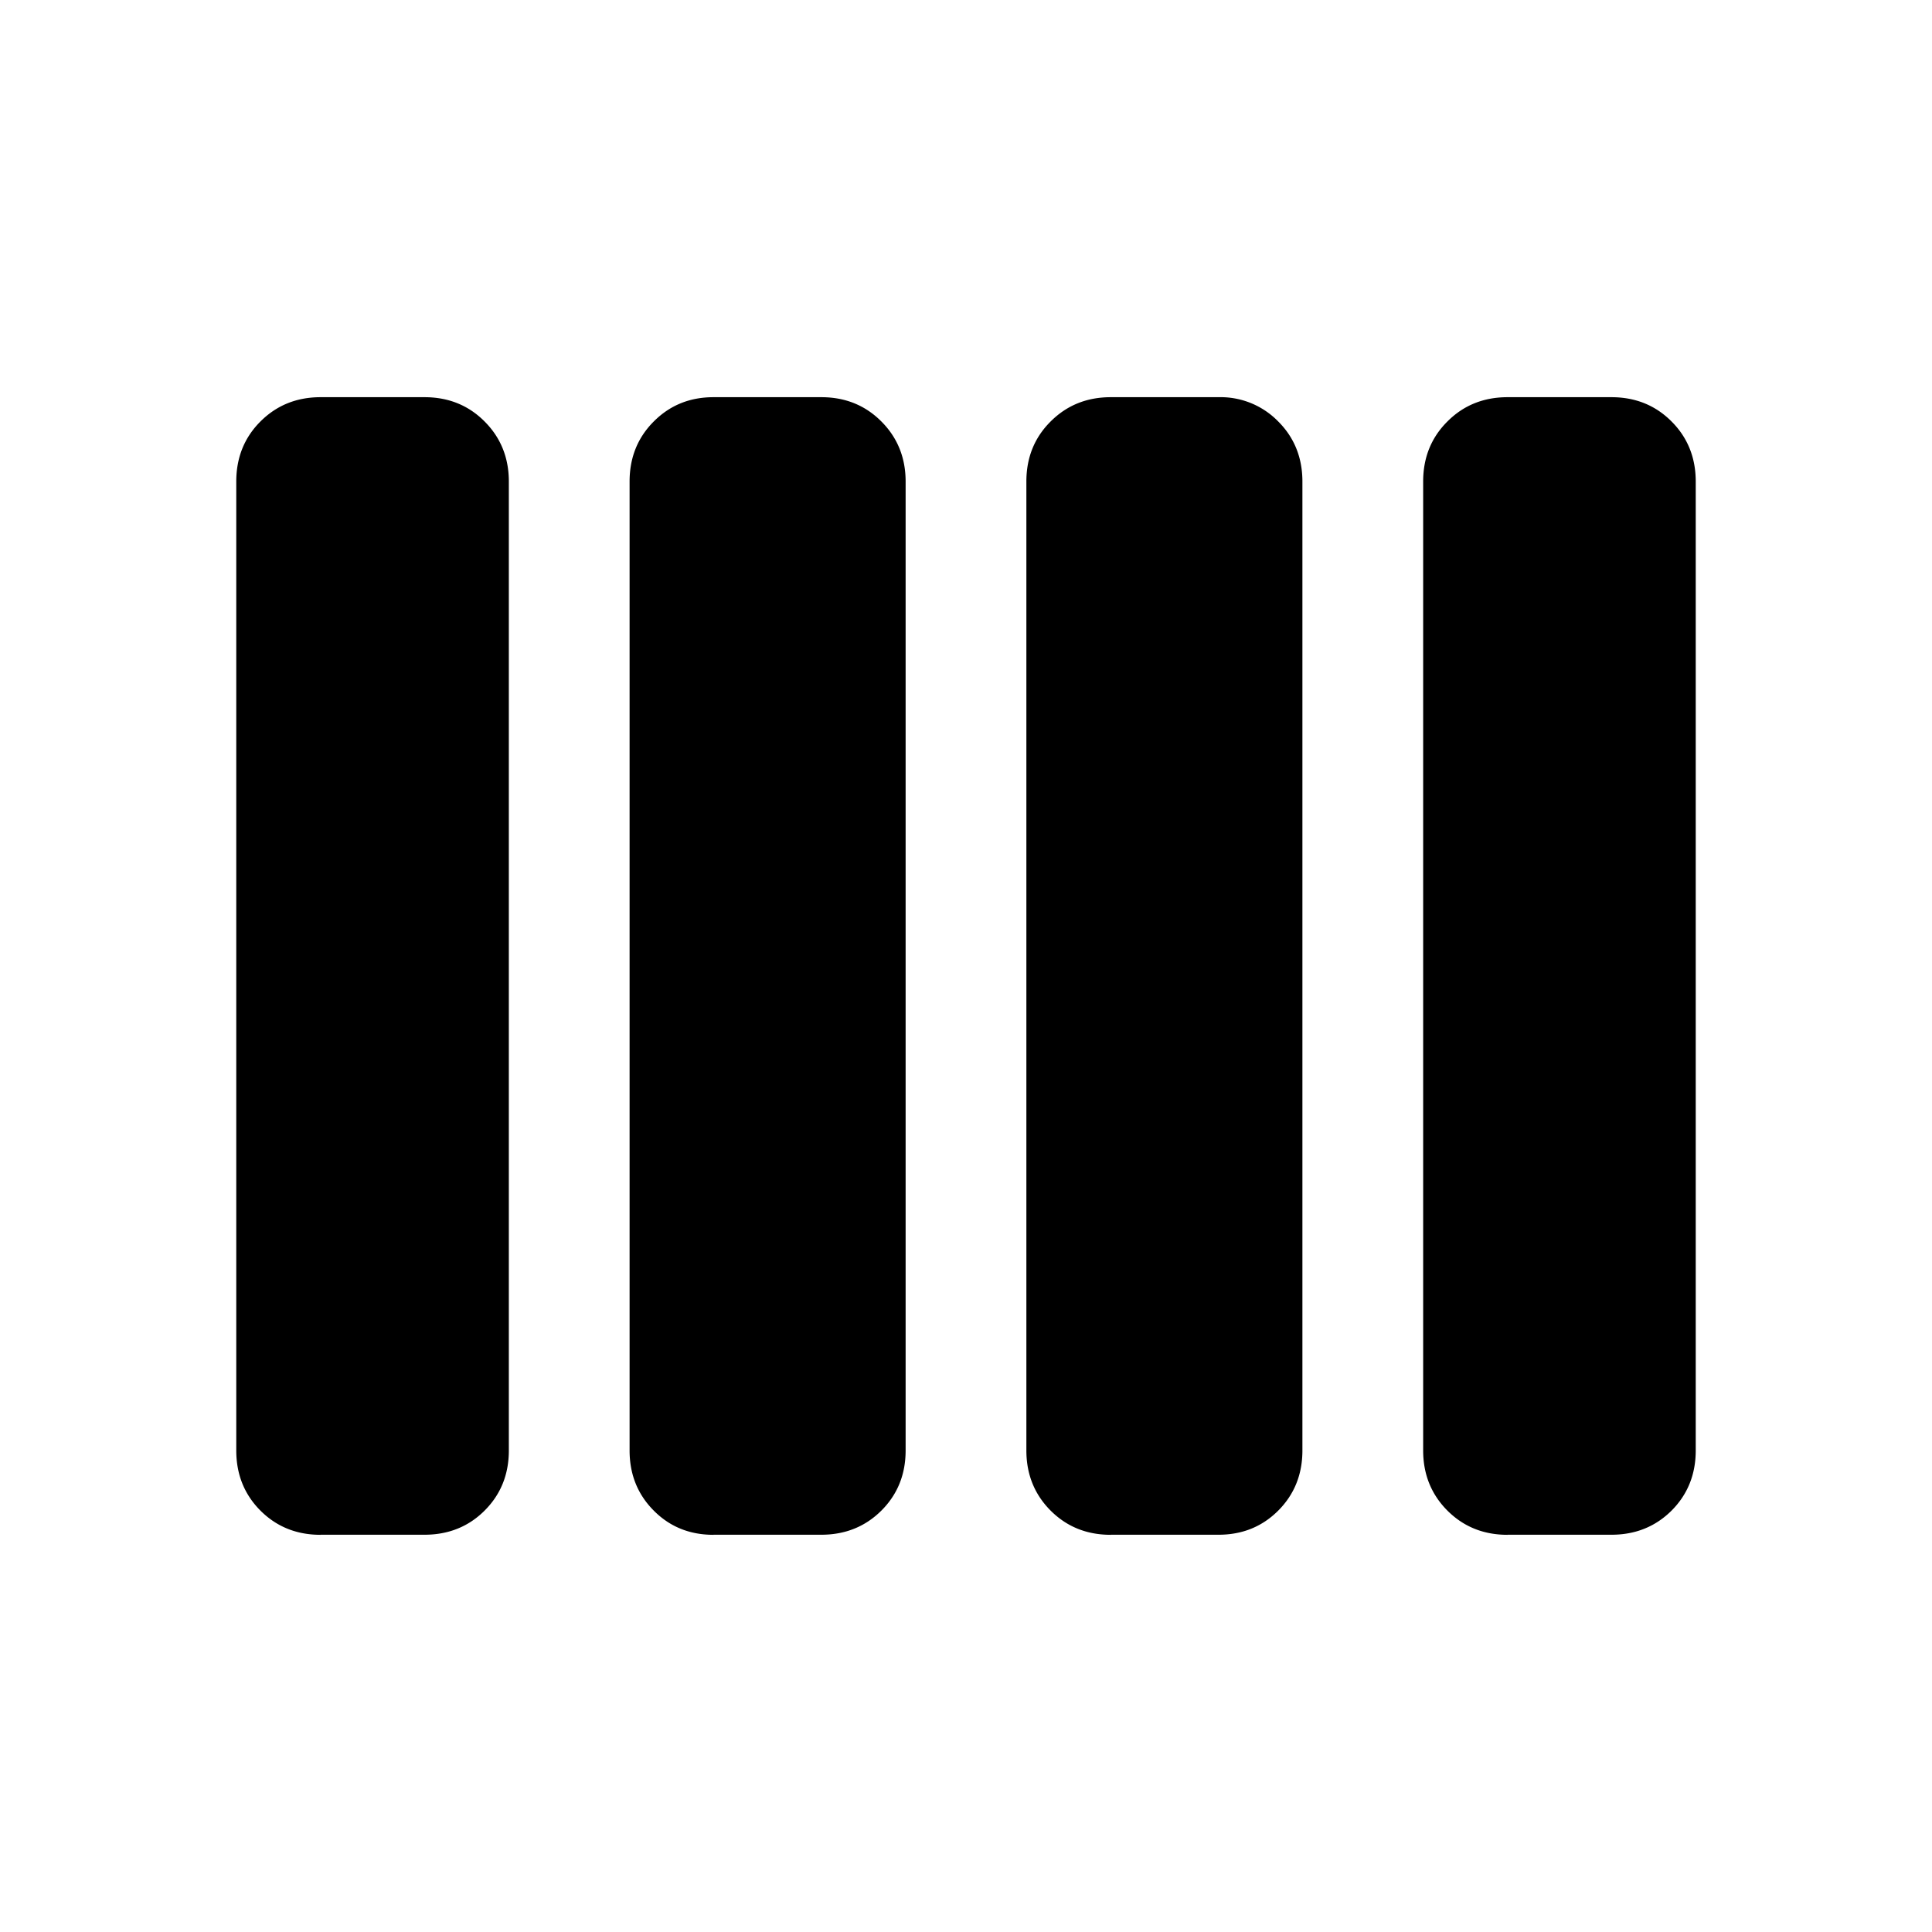 <svg width="24" height="24" fill="currentColor" viewBox="0 0 24 24">
  <path d="M13.798 19.066c-.297 0-.546-.1-.747-.301-.2-.201-.301-.45-.301-.747V5.982c0-.297.1-.546.301-.746.201-.201.45-.302.747-.302h1.339a1 1 0 0 1 .742.302c.2.2.3.45.3.746v12.036c0 .297-.1.546-.3.747-.2.2-.447.3-.742.3h-1.34Zm-4.935 0c-.295 0-.543-.1-.742-.301-.2-.201-.3-.45-.3-.747V5.982c0-.297.1-.546.3-.746.2-.201.447-.302.742-.302h1.34c.296 0 .545.1.746.302.2.2.301.45.301.746v12.036c0 .297-.1.546-.301.747-.201.2-.45.3-.747.3H8.863Zm-4.881 0c-.297 0-.546-.1-.747-.301-.2-.201-.3-.45-.3-.747V5.982c0-.297.1-.546.3-.746.201-.201.45-.302.747-.302h1.291c.297 0 .546.1.747.302.2.2.301.45.301.746v12.036c0 .297-.1.546-.301.747-.2.2-.45.3-.747.3H3.982Zm14.745 0c-.297 0-.546-.1-.747-.301-.2-.201-.301-.45-.301-.747V5.982c0-.297.1-.546.301-.746.2-.201.45-.302.747-.302h1.29c.298 0 .547.1.748.302.2.2.3.45.3.746v12.036c0 .297-.1.546-.3.747-.201.2-.45.3-.747.3h-1.291Z"/>
</svg>
